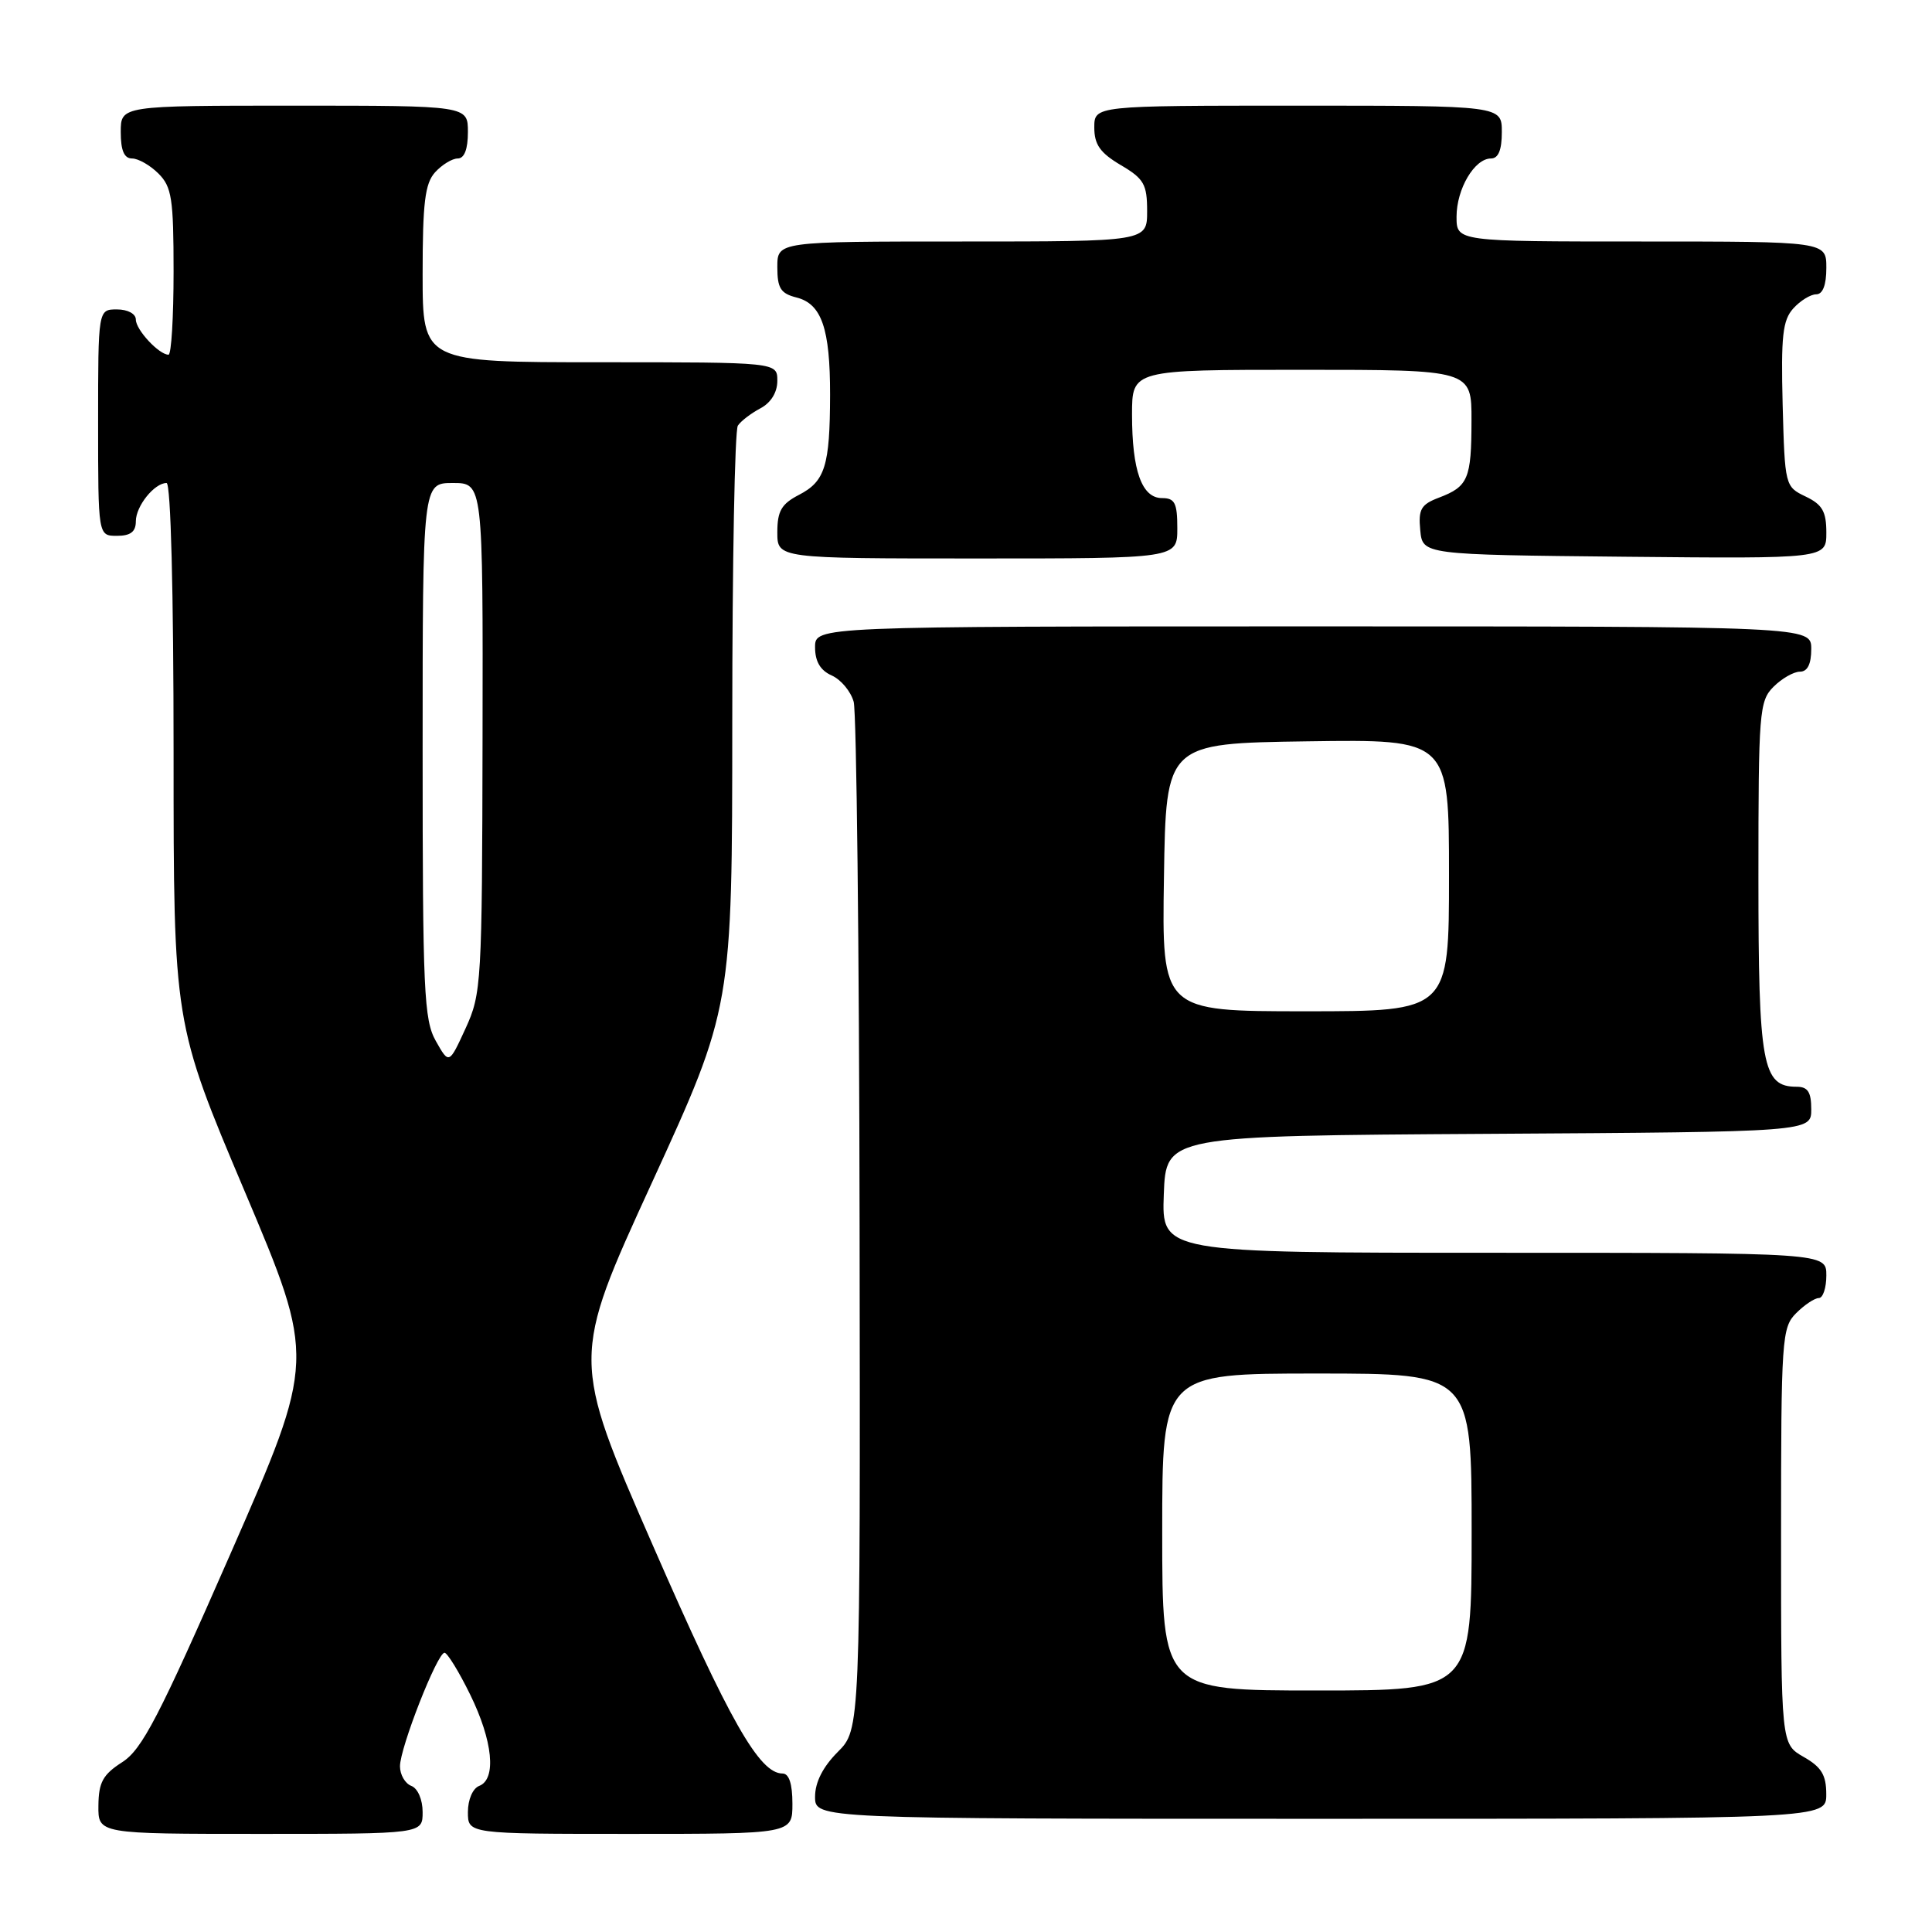 <?xml version="1.0" encoding="UTF-8" standalone="no"?>
<!DOCTYPE svg PUBLIC "-//W3C//DTD SVG 1.1//EN" "http://www.w3.org/Graphics/SVG/1.1/DTD/svg11.dtd" >
<svg xmlns="http://www.w3.org/2000/svg" xmlns:xlink="http://www.w3.org/1999/xlink" version="1.1" viewBox="0 0 256 256">
 <g >
 <path fill="currentColor"
d=" M 56.00 240.11 C 56.00 238.46 55.36 236.97 54.50 236.64 C 53.67 236.32 53.00 235.15 53.00 234.04 C 53.00 231.59 57.94 219.00 58.90 219.00 C 59.27 219.00 60.80 221.48 62.29 224.52 C 65.31 230.67 65.81 235.75 63.50 236.64 C 62.64 236.97 62.00 238.46 62.00 240.11 C 62.00 243.00 62.00 243.00 83.50 243.00 C 105.00 243.00 105.00 243.00 105.00 239.00 C 105.00 236.36 104.55 235.00 103.69 235.00 C 100.62 235.00 96.69 228.09 86.50 204.76 C 75.69 180.02 75.69 180.02 86.36 156.76 C 97.02 133.50 97.02 133.50 97.03 95.50 C 97.03 74.60 97.36 57.00 97.77 56.40 C 98.17 55.79 99.51 54.77 100.75 54.11 C 102.15 53.37 103.00 52.00 103.00 50.46 C 103.00 48.00 103.00 48.00 79.50 48.00 C 56.00 48.00 56.00 48.00 56.00 36.33 C 56.00 26.87 56.31 24.31 57.65 22.83 C 58.57 21.82 59.92 21.00 60.65 21.00 C 61.53 21.00 62.00 19.77 62.00 17.50 C 62.00 14.00 62.00 14.00 39.00 14.00 C 16.00 14.00 16.00 14.00 16.00 17.50 C 16.00 19.94 16.45 21.00 17.50 21.00 C 18.32 21.00 19.90 21.90 21.00 23.00 C 22.76 24.76 23.00 26.33 23.00 36.00 C 23.00 42.05 22.70 47.00 22.33 47.00 C 21.07 47.00 18.00 43.70 18.00 42.35 C 18.00 41.58 16.93 41.00 15.50 41.00 C 13.00 41.00 13.00 41.00 13.00 56.00 C 13.00 71.00 13.00 71.00 15.50 71.00 C 17.30 71.00 18.00 70.46 18.00 69.07 C 18.00 67.06 20.46 64.00 22.07 64.00 C 22.63 64.00 23.00 78.43 23.00 99.79 C 23.00 135.58 23.00 135.58 32.42 157.85 C 41.83 180.12 41.83 180.12 30.57 205.81 C 21.05 227.53 18.83 231.81 16.19 233.50 C 13.63 235.14 13.07 236.17 13.04 239.25 C 13.00 243.00 13.00 243.00 34.50 243.00 C 56.00 243.00 56.00 243.00 56.00 240.11 Z  M 241.99 237.75 C 241.99 235.19 241.35 234.14 238.99 232.80 C 236.00 231.09 236.00 231.09 236.00 203.55 C 236.00 177.33 236.10 175.90 238.00 174.00 C 239.10 172.90 240.45 172.00 241.00 172.00 C 241.55 172.00 242.00 170.65 242.00 169.00 C 242.00 166.00 242.00 166.00 197.96 166.00 C 153.92 166.00 153.92 166.00 154.21 158.25 C 154.50 150.50 154.50 150.50 197.25 150.24 C 240.00 149.98 240.00 149.98 240.00 146.99 C 240.00 144.70 239.55 144.00 238.06 144.00 C 233.52 144.00 233.00 141.13 233.00 116.28 C 233.00 94.33 233.11 92.89 235.00 91.00 C 236.10 89.90 237.68 89.00 238.50 89.00 C 239.50 89.00 240.00 88.00 240.00 86.00 C 240.00 83.00 240.00 83.00 174.00 83.00 C 108.00 83.00 108.00 83.00 108.00 85.76 C 108.00 87.65 108.70 88.84 110.22 89.51 C 111.44 90.06 112.74 91.62 113.12 93.00 C 113.49 94.38 113.85 125.57 113.90 162.33 C 114.00 229.15 114.00 229.15 111.00 232.15 C 109.04 234.12 108.00 236.16 108.00 238.08 C 108.00 241.00 108.00 241.00 175.00 241.00 C 242.00 241.00 242.00 241.00 241.99 237.75 Z  M 156.00 70.00 C 156.00 66.65 155.67 66.00 153.98 66.00 C 151.30 66.00 150.00 62.38 150.00 54.93 C 150.00 49.00 150.00 49.00 172.50 49.00 C 195.00 49.00 195.00 49.00 194.98 55.75 C 194.97 63.45 194.54 64.47 190.67 65.94 C 188.29 66.84 187.92 67.48 188.19 70.25 C 188.50 73.50 188.50 73.50 215.25 73.77 C 242.00 74.03 242.00 74.03 242.00 70.57 C 242.00 67.78 241.47 66.85 239.25 65.79 C 236.53 64.49 236.50 64.36 236.21 53.61 C 235.98 44.53 236.21 42.43 237.62 40.87 C 238.55 39.84 239.92 39.00 240.65 39.00 C 241.53 39.00 242.00 37.77 242.00 35.50 C 242.00 32.00 242.00 32.00 217.50 32.00 C 193.00 32.00 193.00 32.00 193.00 28.72 C 193.00 25.03 195.38 21.00 197.56 21.00 C 198.54 21.00 199.00 19.88 199.00 17.50 C 199.00 14.00 199.00 14.00 172.00 14.00 C 145.00 14.00 145.00 14.00 145.00 16.90 C 145.00 19.16 145.78 20.26 148.50 21.87 C 151.58 23.68 152.00 24.42 152.00 27.97 C 152.00 32.00 152.00 32.00 127.50 32.00 C 103.00 32.00 103.00 32.00 103.00 35.39 C 103.00 38.19 103.44 38.89 105.54 39.42 C 108.87 40.26 110.00 43.53 109.99 52.32 C 109.97 61.72 109.33 63.78 105.87 65.57 C 103.55 66.77 103.00 67.71 103.00 70.53 C 103.00 74.00 103.00 74.00 129.50 74.00 C 156.00 74.00 156.00 74.00 156.00 70.00 Z  M 57.75 137.94 C 56.17 135.15 56.00 131.30 56.00 99.42 C 56.00 64.00 56.00 64.00 60.00 64.00 C 64.00 64.00 64.00 64.00 63.94 97.75 C 63.88 130.28 63.80 131.67 61.69 136.27 C 59.50 141.04 59.50 141.04 57.75 137.94 Z  M 154.00 203.00 C 154.00 182.00 154.00 182.00 174.50 182.00 C 195.00 182.00 195.00 182.00 195.00 203.00 C 195.00 224.00 195.00 224.00 174.50 224.00 C 154.00 224.00 154.00 224.00 154.00 203.00 Z  M 154.23 116.25 C 154.50 98.50 154.50 98.50 173.25 98.23 C 192.00 97.96 192.00 97.96 192.00 115.98 C 192.00 134.00 192.00 134.00 172.98 134.00 C 153.95 134.00 153.95 134.00 154.23 116.25 Z "/>
</g>
</svg>